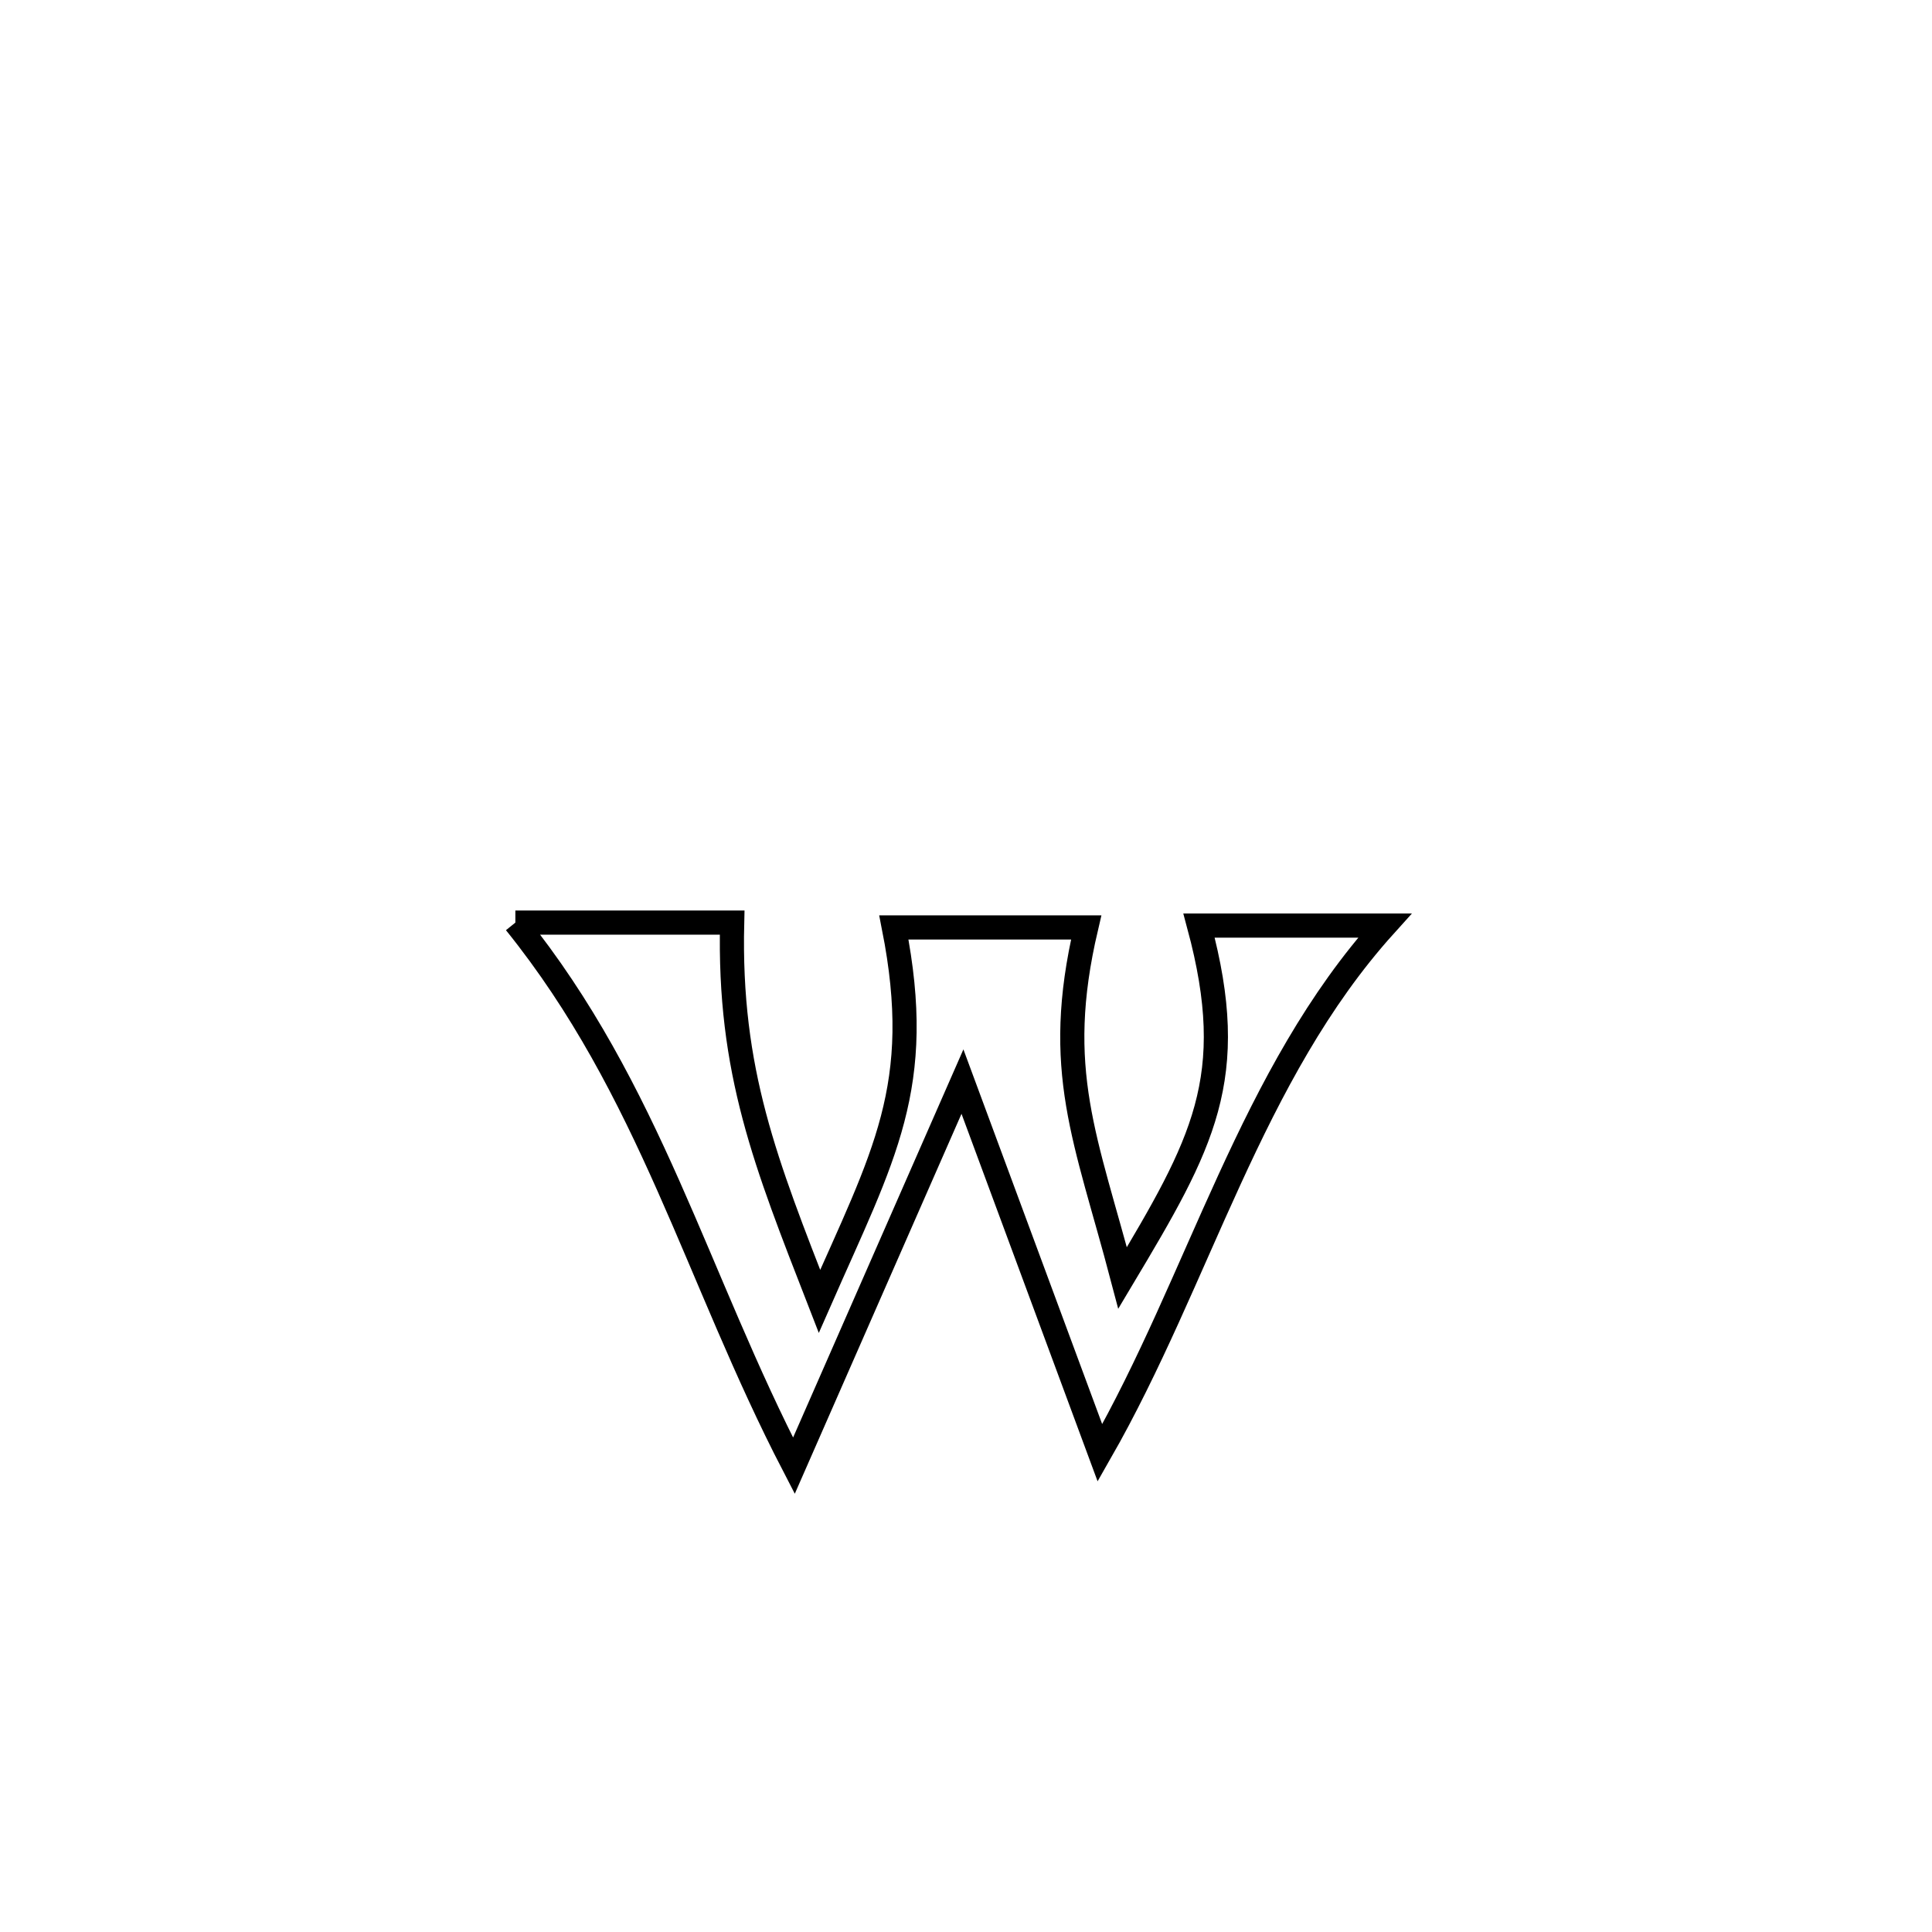<svg xmlns="http://www.w3.org/2000/svg" viewBox="0.0 0.0 24.0 24.0" height="200px" width="200px"><path fill="none" stroke="black" stroke-width=".3" stroke-opacity="1.0"  filling="0" d="M6.402 11.461 L6.402 11.461 C6.403 11.461 9.038 11.461 9.095 11.461 L9.095 11.461 C9.05 13.312 9.513 14.451 10.18 16.166 L10.18 16.166 C10.978 14.35 11.494 13.499 11.104 11.521 L11.104 11.521 C11.901 11.521 12.697 11.521 13.493 11.521 L13.493 11.521 C13.076 13.298 13.489 14.142 13.945 15.875 L13.945 15.875 C14.942 14.206 15.405 13.393 14.895 11.498 L14.895 11.498 C15.664 11.498 16.433 11.498 17.202 11.498 L17.202 11.498 C15.538 13.343 14.902 15.884 13.664 18.048 L13.664 18.048 C13.095 16.51 12.525 14.973 11.956 13.436 L11.956 13.436 C11.258 15.026 10.56 16.617 9.862 18.208 L9.862 18.208 C9.255 17.037 8.809 15.869 8.305 14.735 C7.801 13.601 7.239 12.5 6.402 11.461 L6.402 11.461"></path></svg>